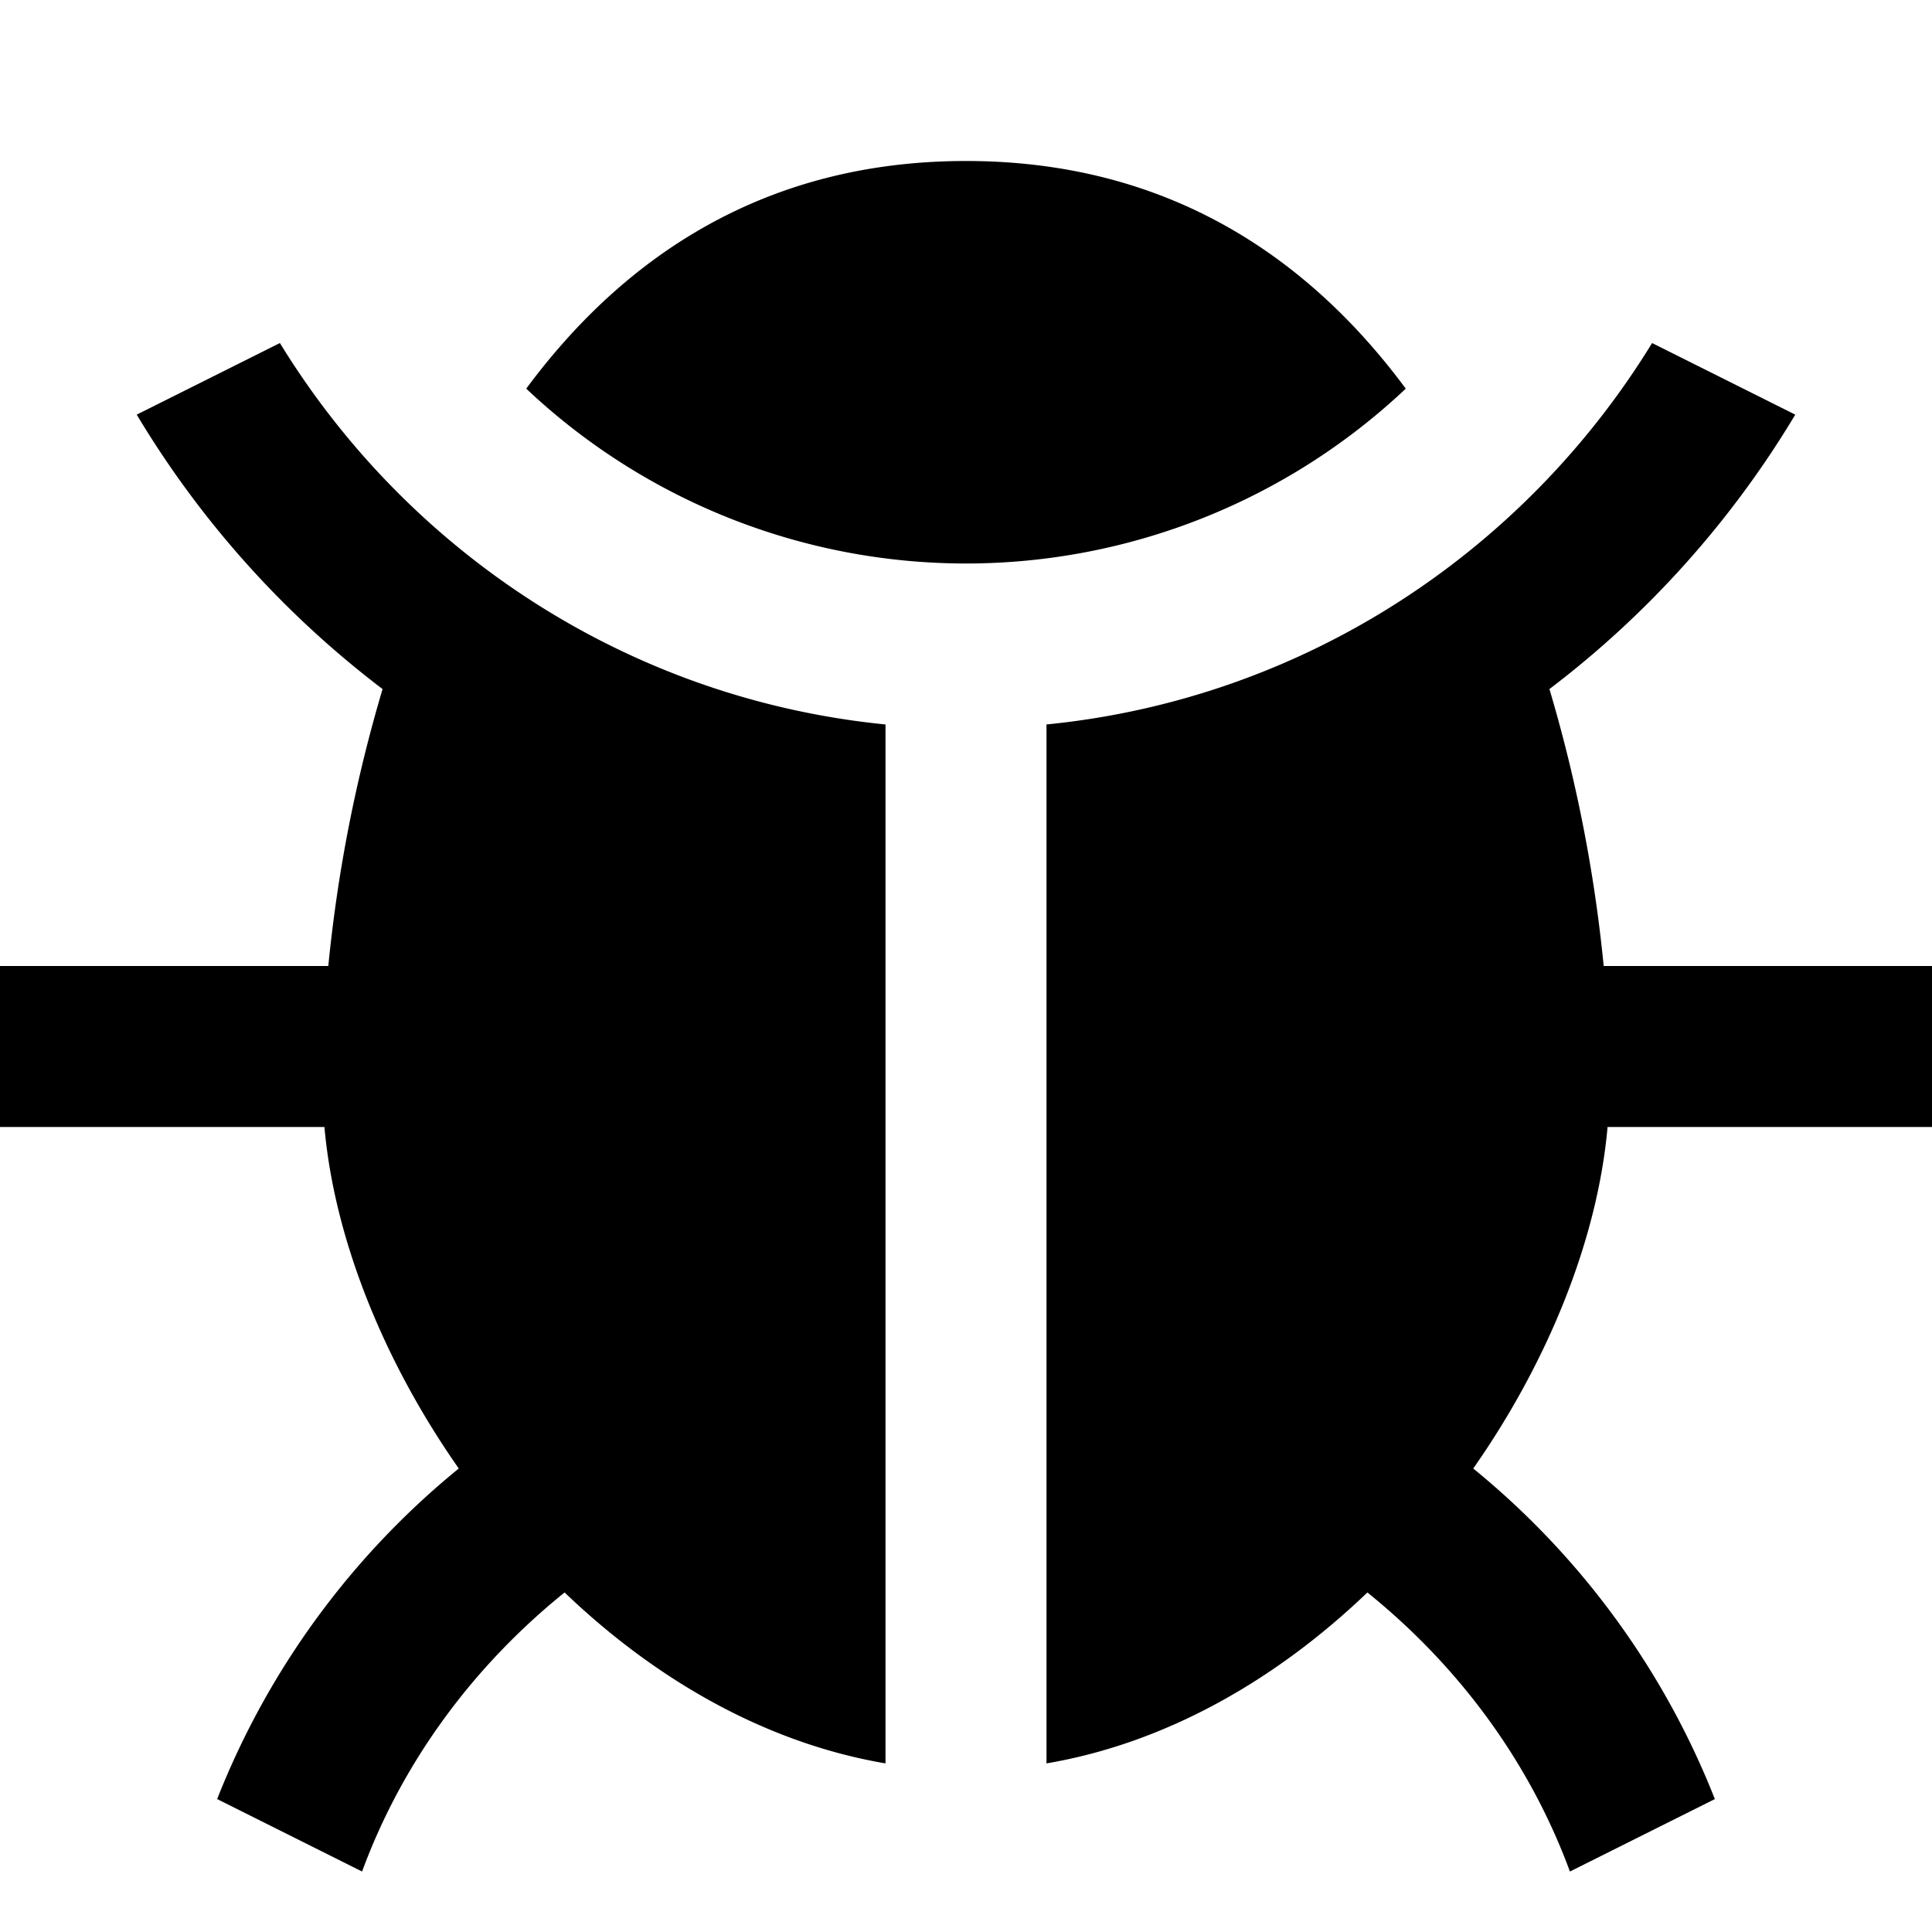 <svg xmlns="http://www.w3.org/2000/svg" width="648" height="648" viewBox="0 0 648 648"><title>Bug_18</title><path d="M471.5 130.354C438.546 85.85 391.223 54 324 54s-114.546 31.85-147.5 76.354A214.973 214.973 0 0 0 324 189a214.973 214.973 0 0 0 147.5-58.646zM93.88 115.058L45.859 139.07a325.782 325.782 0 0 0 82.457 92.043 495.655 495.655 0 0 0-18.2 92.887H0v54h108.817c3.27 37.036 19.538 78.113 45.055 114.542a271.19 271.19 0 0 0-81.04 110.874l48.608 24.3c13.685-37.183 37.646-69.178 67.928-93.6 30.29 29.034 67.237 50.469 107.632 57.333V242.987c-86.128-8.555-160.088-57.723-203.12-127.929zM648 378v-54H537.884a495.655 495.655 0 0 0-18.2-92.887 325.782 325.782 0 0 0 82.457-92.043l-48.021-24.012C511.088 185.264 437.128 234.432 351 242.987v348.462c40.395-6.864 77.342-28.3 107.631-57.331 30.289 24.423 54.244 56.418 67.928 93.6l48.608-24.3a271.19 271.19 0 0 0-81.04-110.874c25.517-36.43 41.785-77.506 45.055-114.542H648z"/></svg>